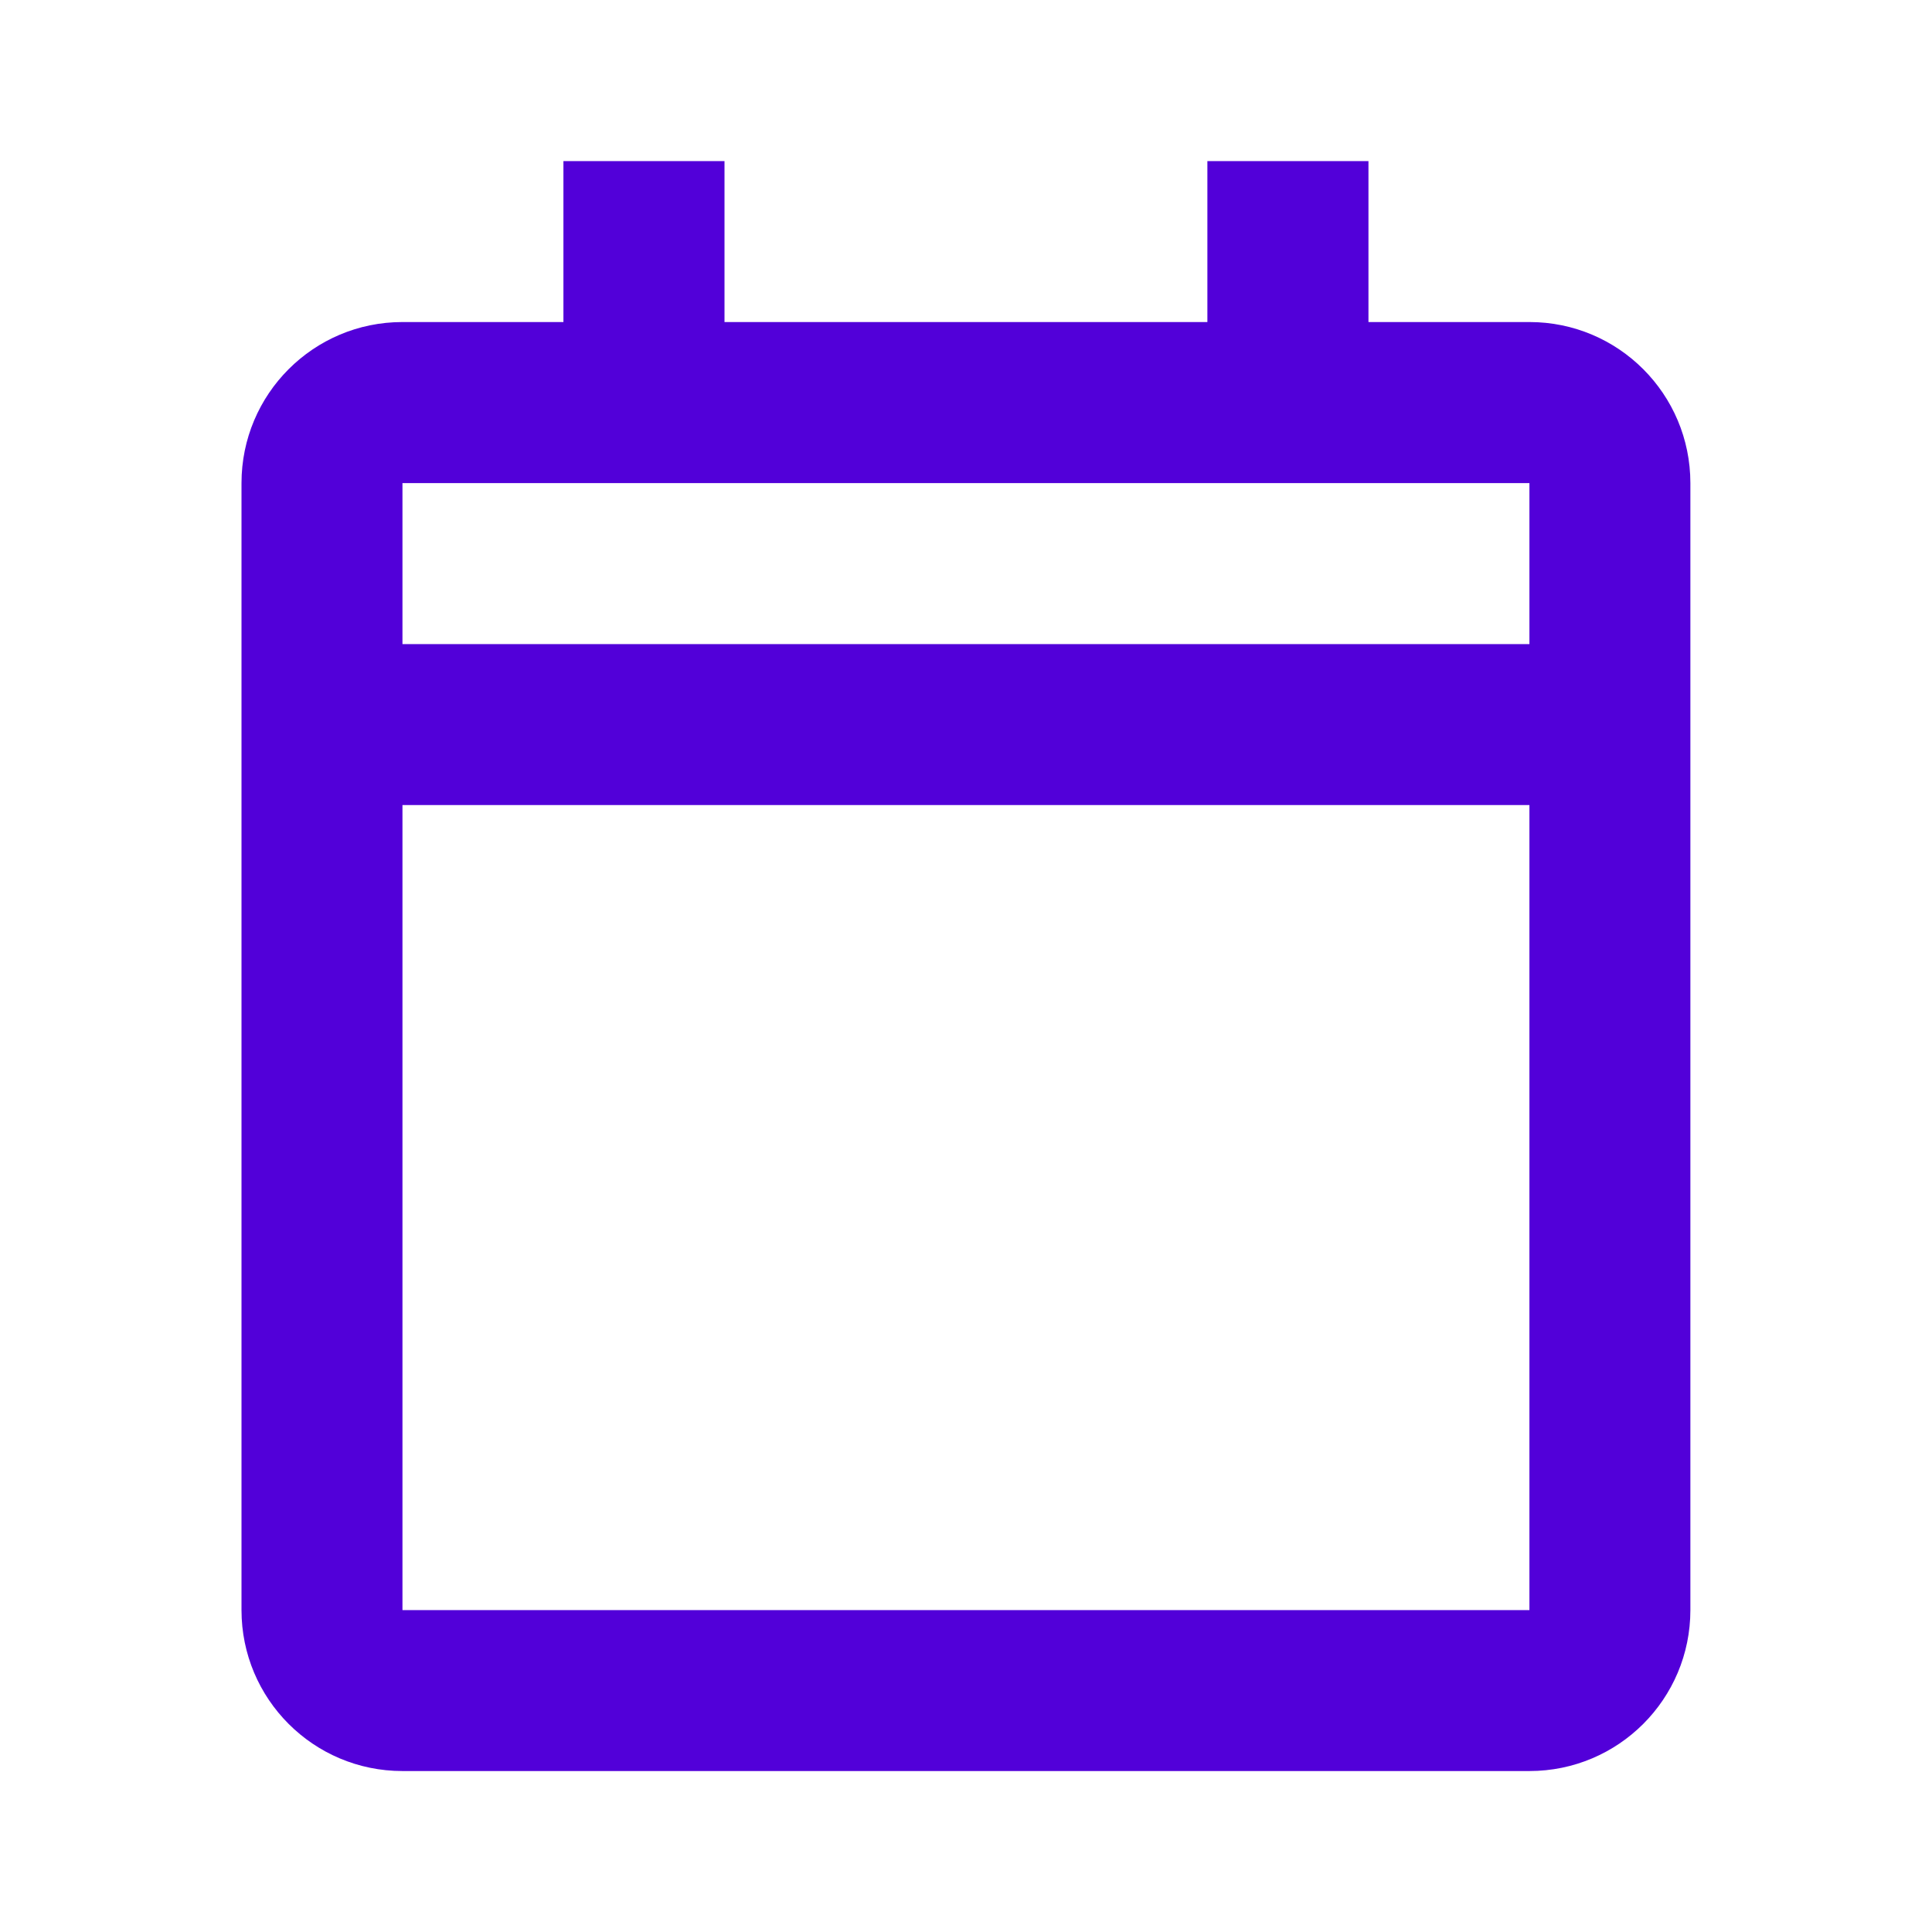 <svg width="16" height="16" viewBox="0 0 16 16" fill="none" xmlns="http://www.w3.org/2000/svg">
<path d="M12.666 14.667H3.333C2.596 14.667 2 14.07 2 13.334V4.001C2 3.264 2.596 2.667 3.333 2.667H4.666V1.334H6V2.667H9.999V1.334H11.333V2.667H12.666C13.403 2.667 13.999 3.264 13.999 4.001V13.334C13.999 14.07 13.403 14.667 12.666 14.667ZM3.333 6.667V13.334H12.666V6.667H3.333ZM3.333 4.001V5.334H12.666V4.001H3.333Z" fill="#5200D9"/>
</svg>
